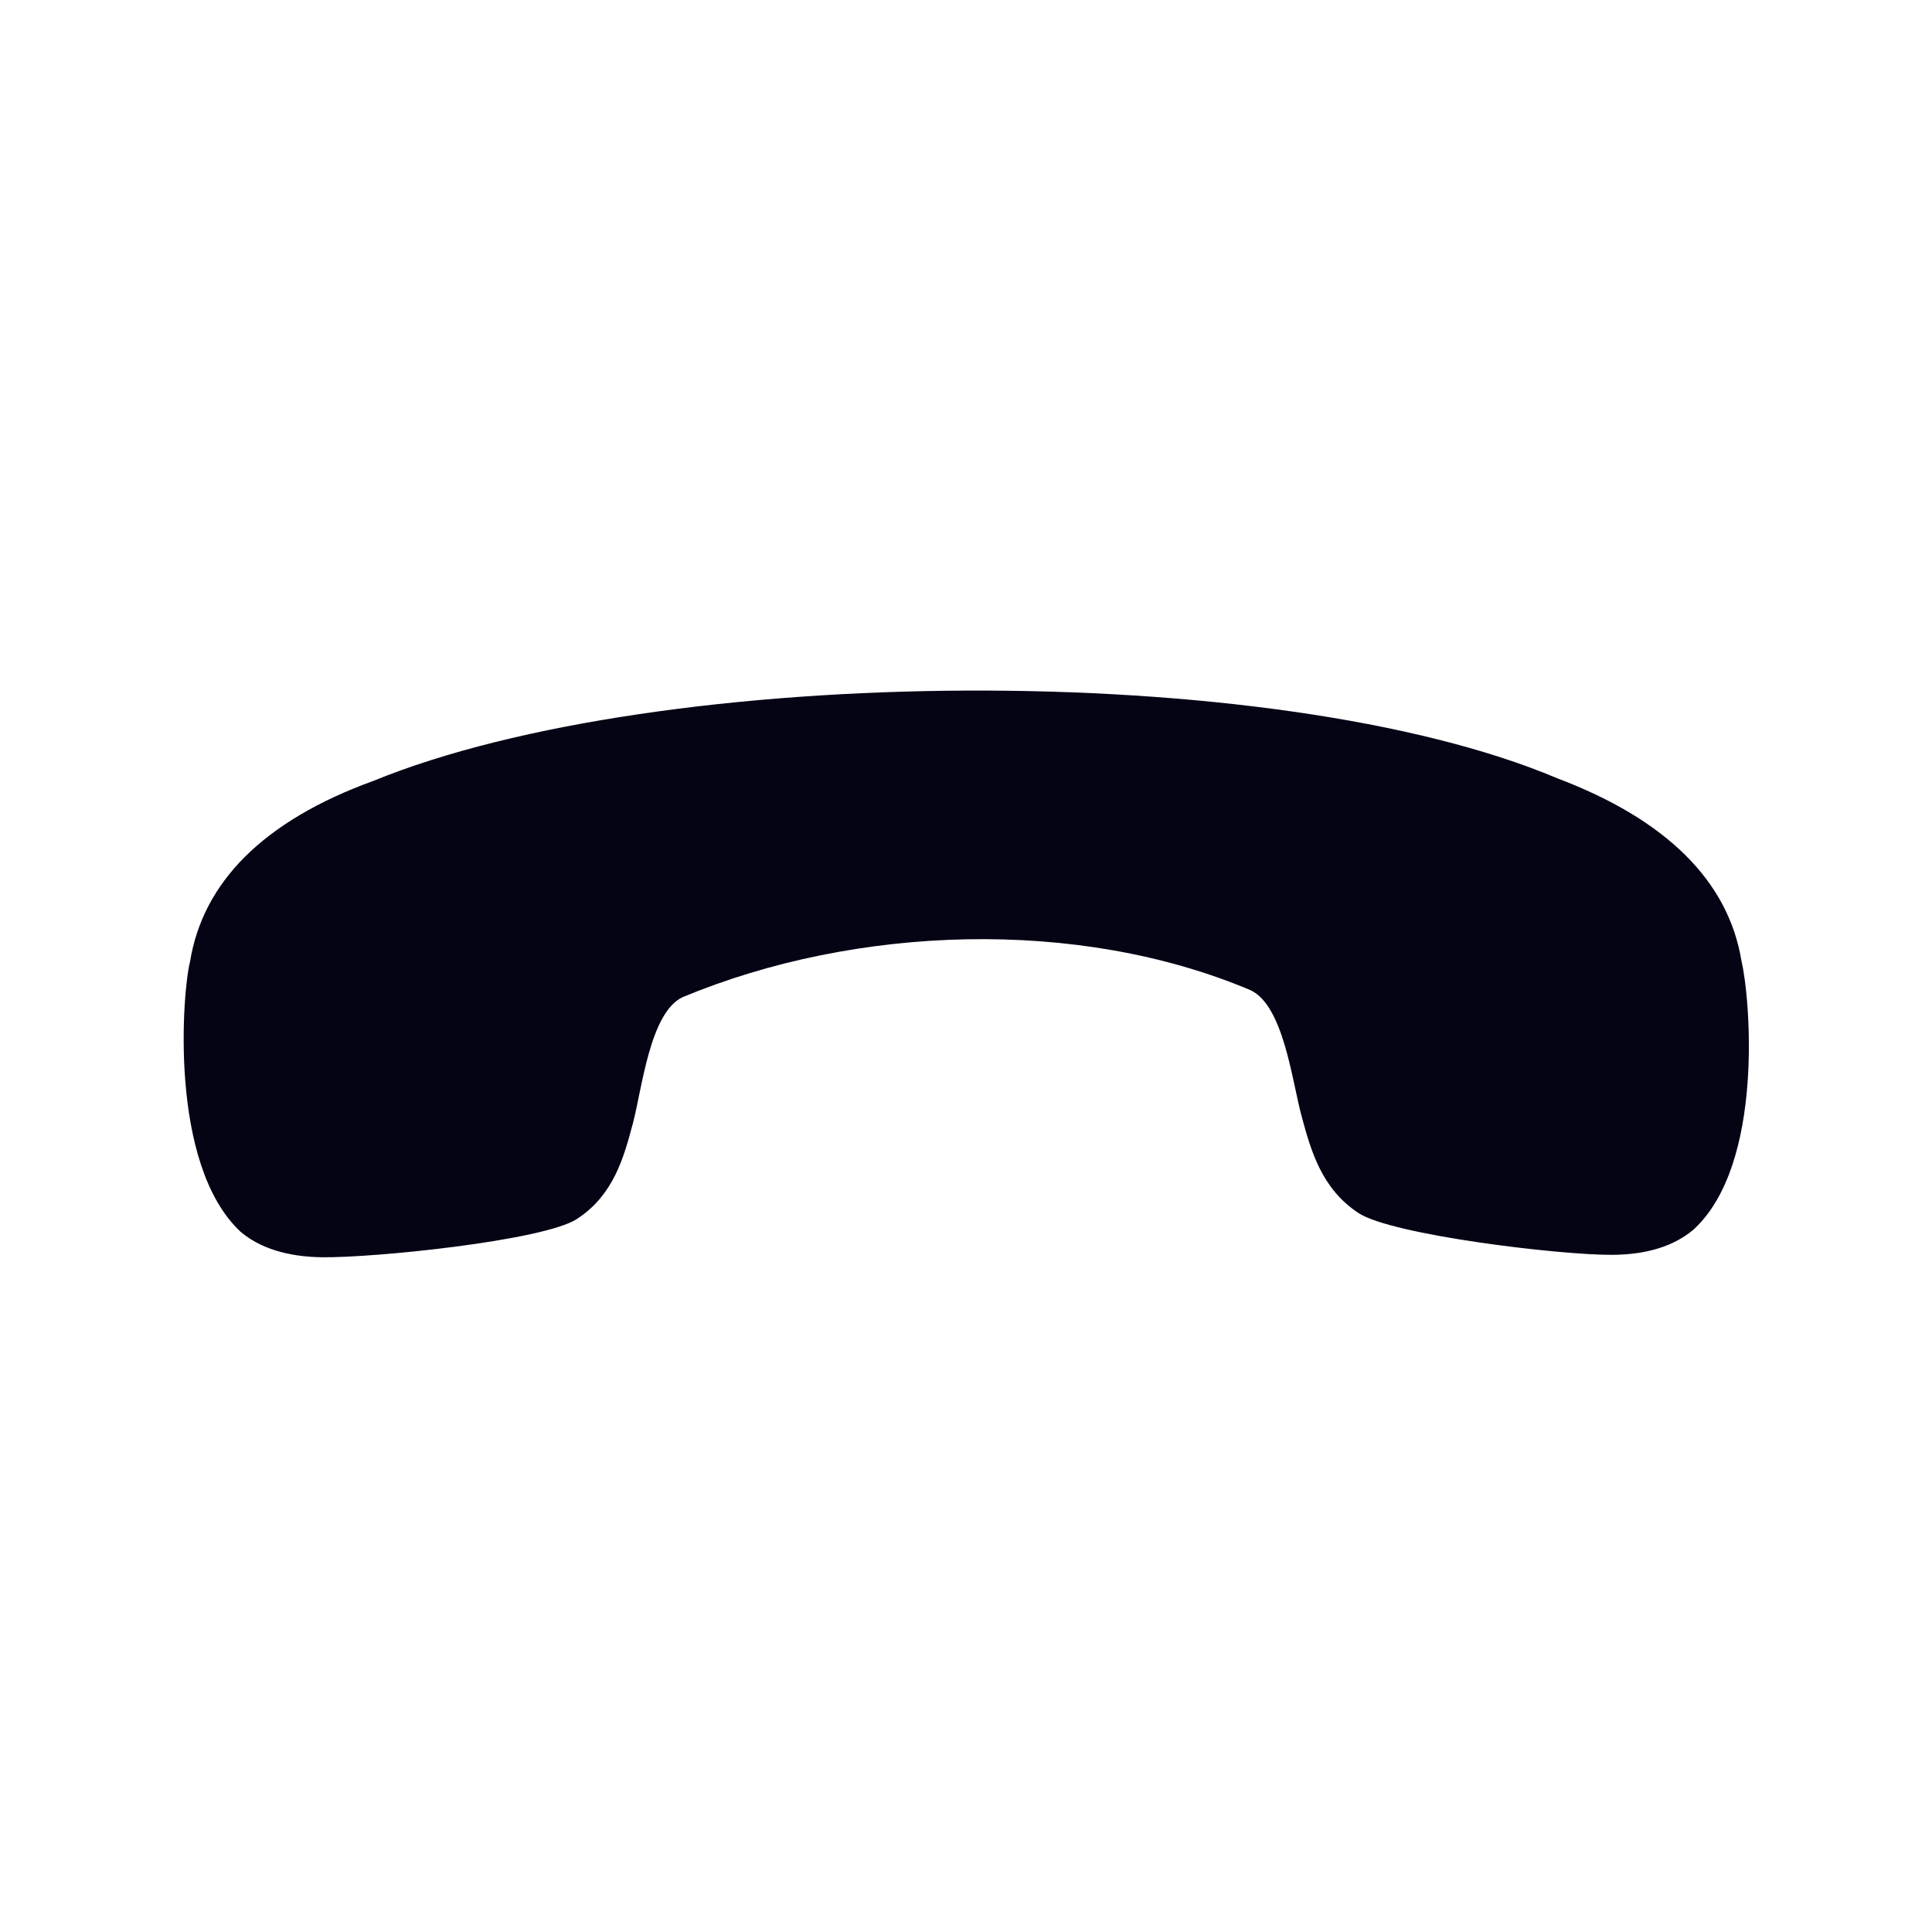 <svg width="24" height="24" viewBox="0 0 24 24" fill="none" xmlns="http://www.w3.org/2000/svg">
<path fill-rule="evenodd" clip-rule="evenodd" d="M7.166 15.143C7.627 14.844 7.752 14.367 7.864 13.947C7.977 13.516 8.075 12.577 8.48 12.387C10.627 11.493 13.389 11.393 15.536 12.301C15.948 12.496 16.051 13.436 16.17 13.869C16.284 14.289 16.414 14.765 16.876 15.069C17.291 15.342 19.384 15.593 20.03 15.588C20.457 15.585 20.793 15.481 21.038 15.274C21.924 14.461 21.739 12.38 21.634 11.942C21.473 10.947 20.701 10.181 19.347 9.669C15.827 8.18 8.205 8.24 4.637 9.701C3.956 9.948 3.423 10.264 3.041 10.645C2.668 11.018 2.44 11.454 2.361 11.946C2.27 12.285 2.086 14.46 2.989 15.302C3.23 15.505 3.568 15.611 3.993 15.618C4.639 15.628 6.752 15.412 7.166 15.143Z" fill="#040415"/>
</svg>
